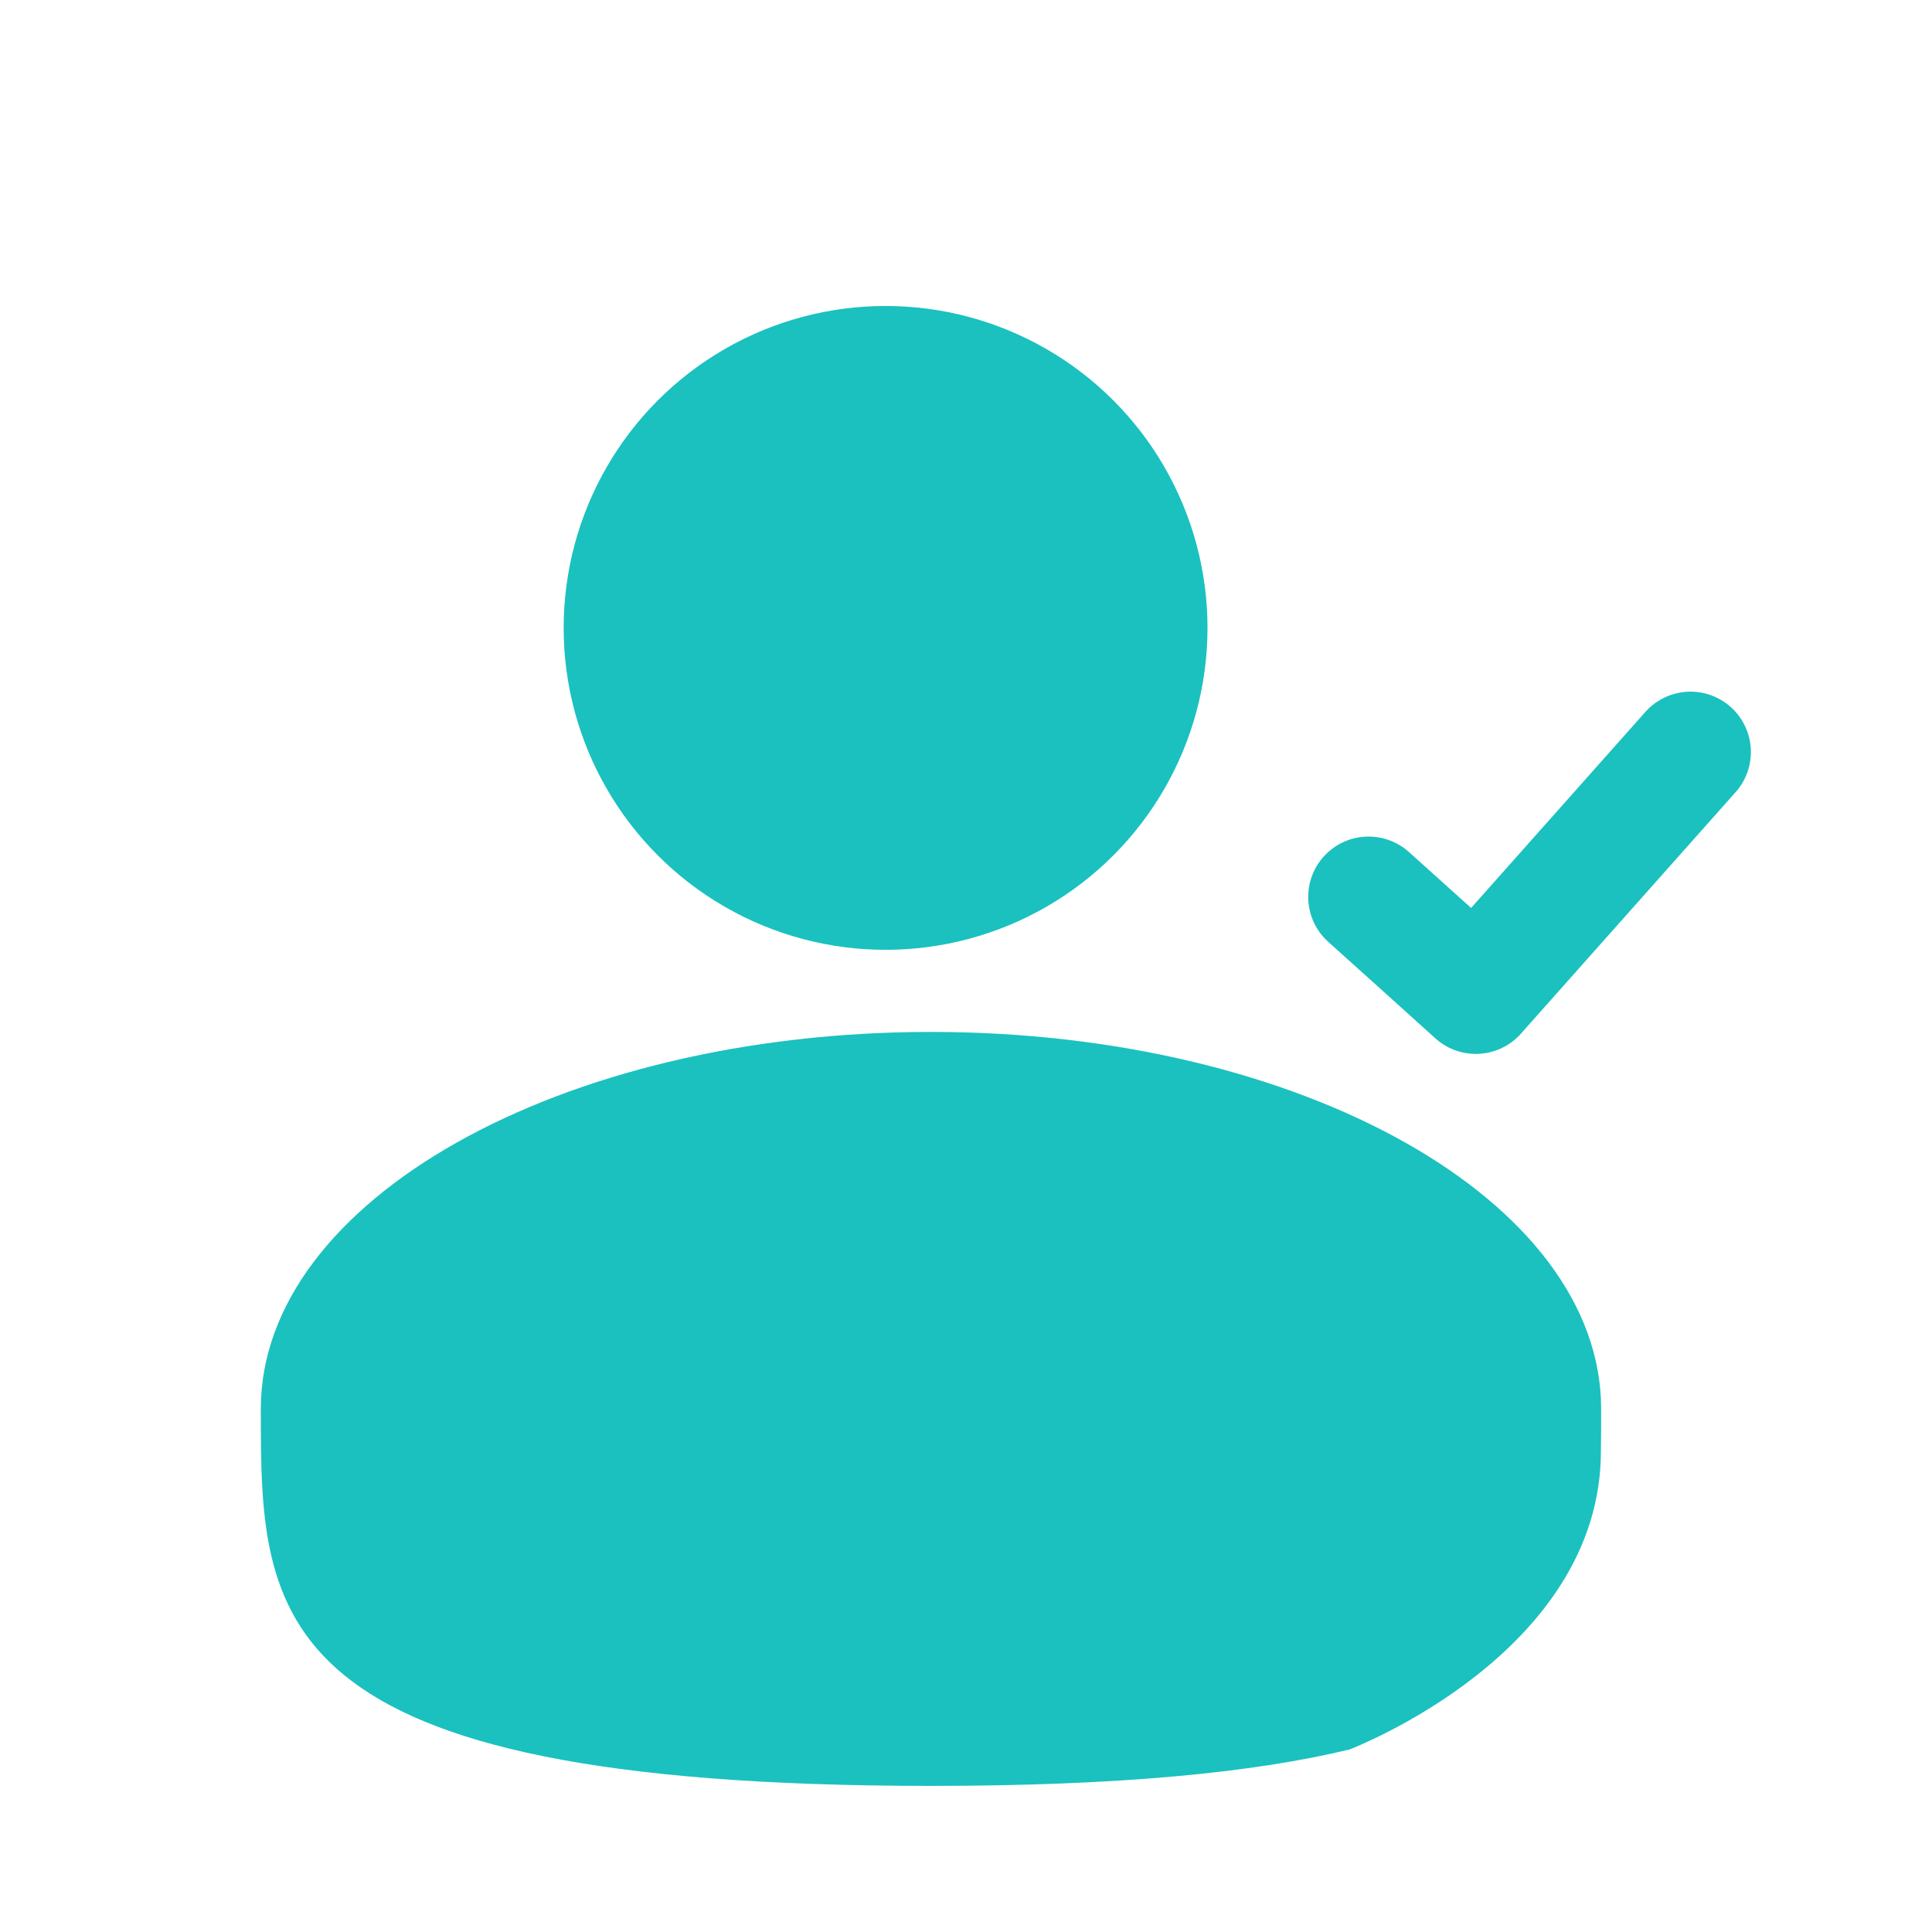 <?xml version="1.0" encoding="utf-8"?>
<!-- Generator: Adobe Illustrator 25.2.3, SVG Export Plug-In . SVG Version: 6.00 Build 0)  -->
<svg version="1.1" id="Layer_1" xmlns="http://www.w3.org/2000/svg" xmlns:xlink="http://www.w3.org/1999/xlink" x="0px" y="0px"
	 viewBox="0 0 800 800" style="enable-background:new 0 0 800 800;" xml:space="preserve">
<style type="text/css">
	.st0{fill:#1AC1BF;}
	.st1{fill:none;stroke:#1AC1BF;stroke-width:50;stroke-linecap:round;stroke-linejoin:round;stroke-miterlimit:133.333;}
</style>
<circle class="st0" cx="366.7" cy="260" r="133.3"/>
<path class="st1" d="M566.7,371.4c17.4,15.6,27.1,24.4,44.4,40l88.9-100"/>
<path class="st0" d="M662.9,600.7c0.1-5.7,0.1-11.5,0.1-17.3c0-86.2-124.2-156.1-277.5-156.1c-153.3,0-277.5,69.9-277.5,156.1
	s0,156.1,277.5,156.1c77.4,0,133.2-5.4,173.4-15.1C558.9,724.3,663,685,662.9,600.7z"/>
</svg>
